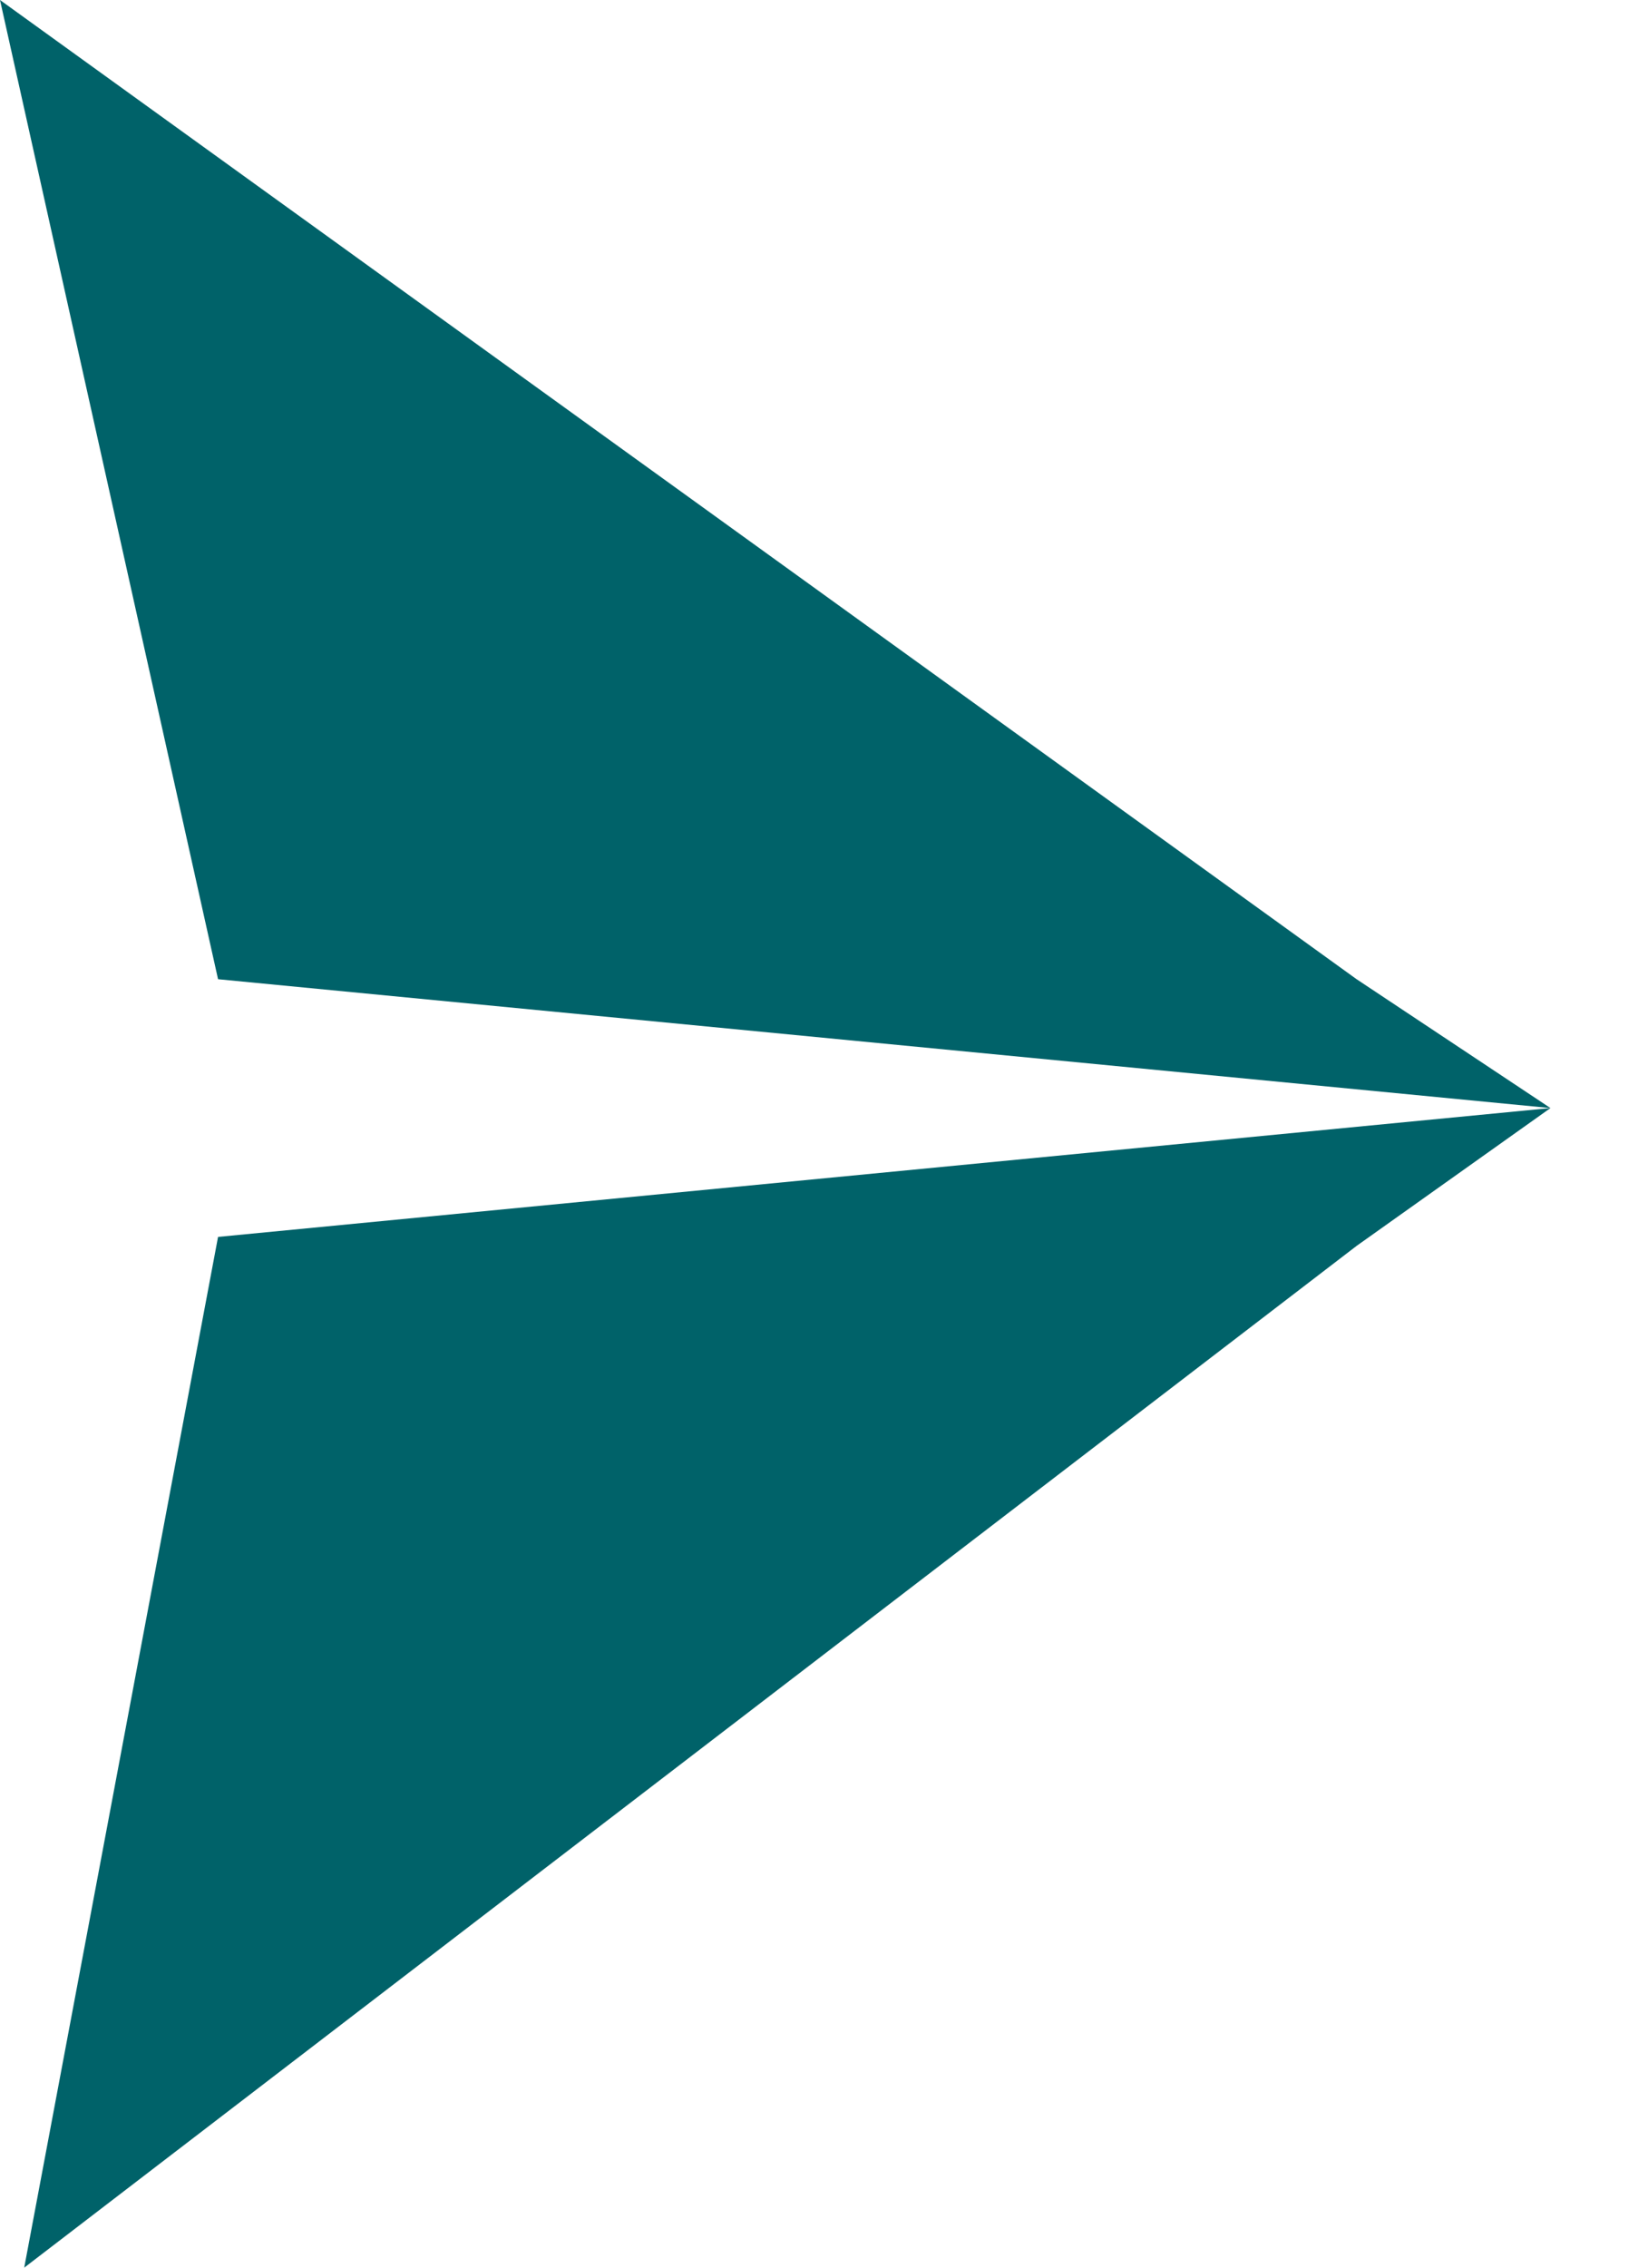 <svg width="16" height="22" viewBox="0 0 16 22" fill="none" xmlns="http://www.w3.org/2000/svg">
<path d="M15.053 10.75L13.171 12.087L0.235 22L2.117 12L15.053 10.75L2.117 9.5L0 0L13.171 9.5L15.053 10.75Z" fill="#006269"/>
</svg>

